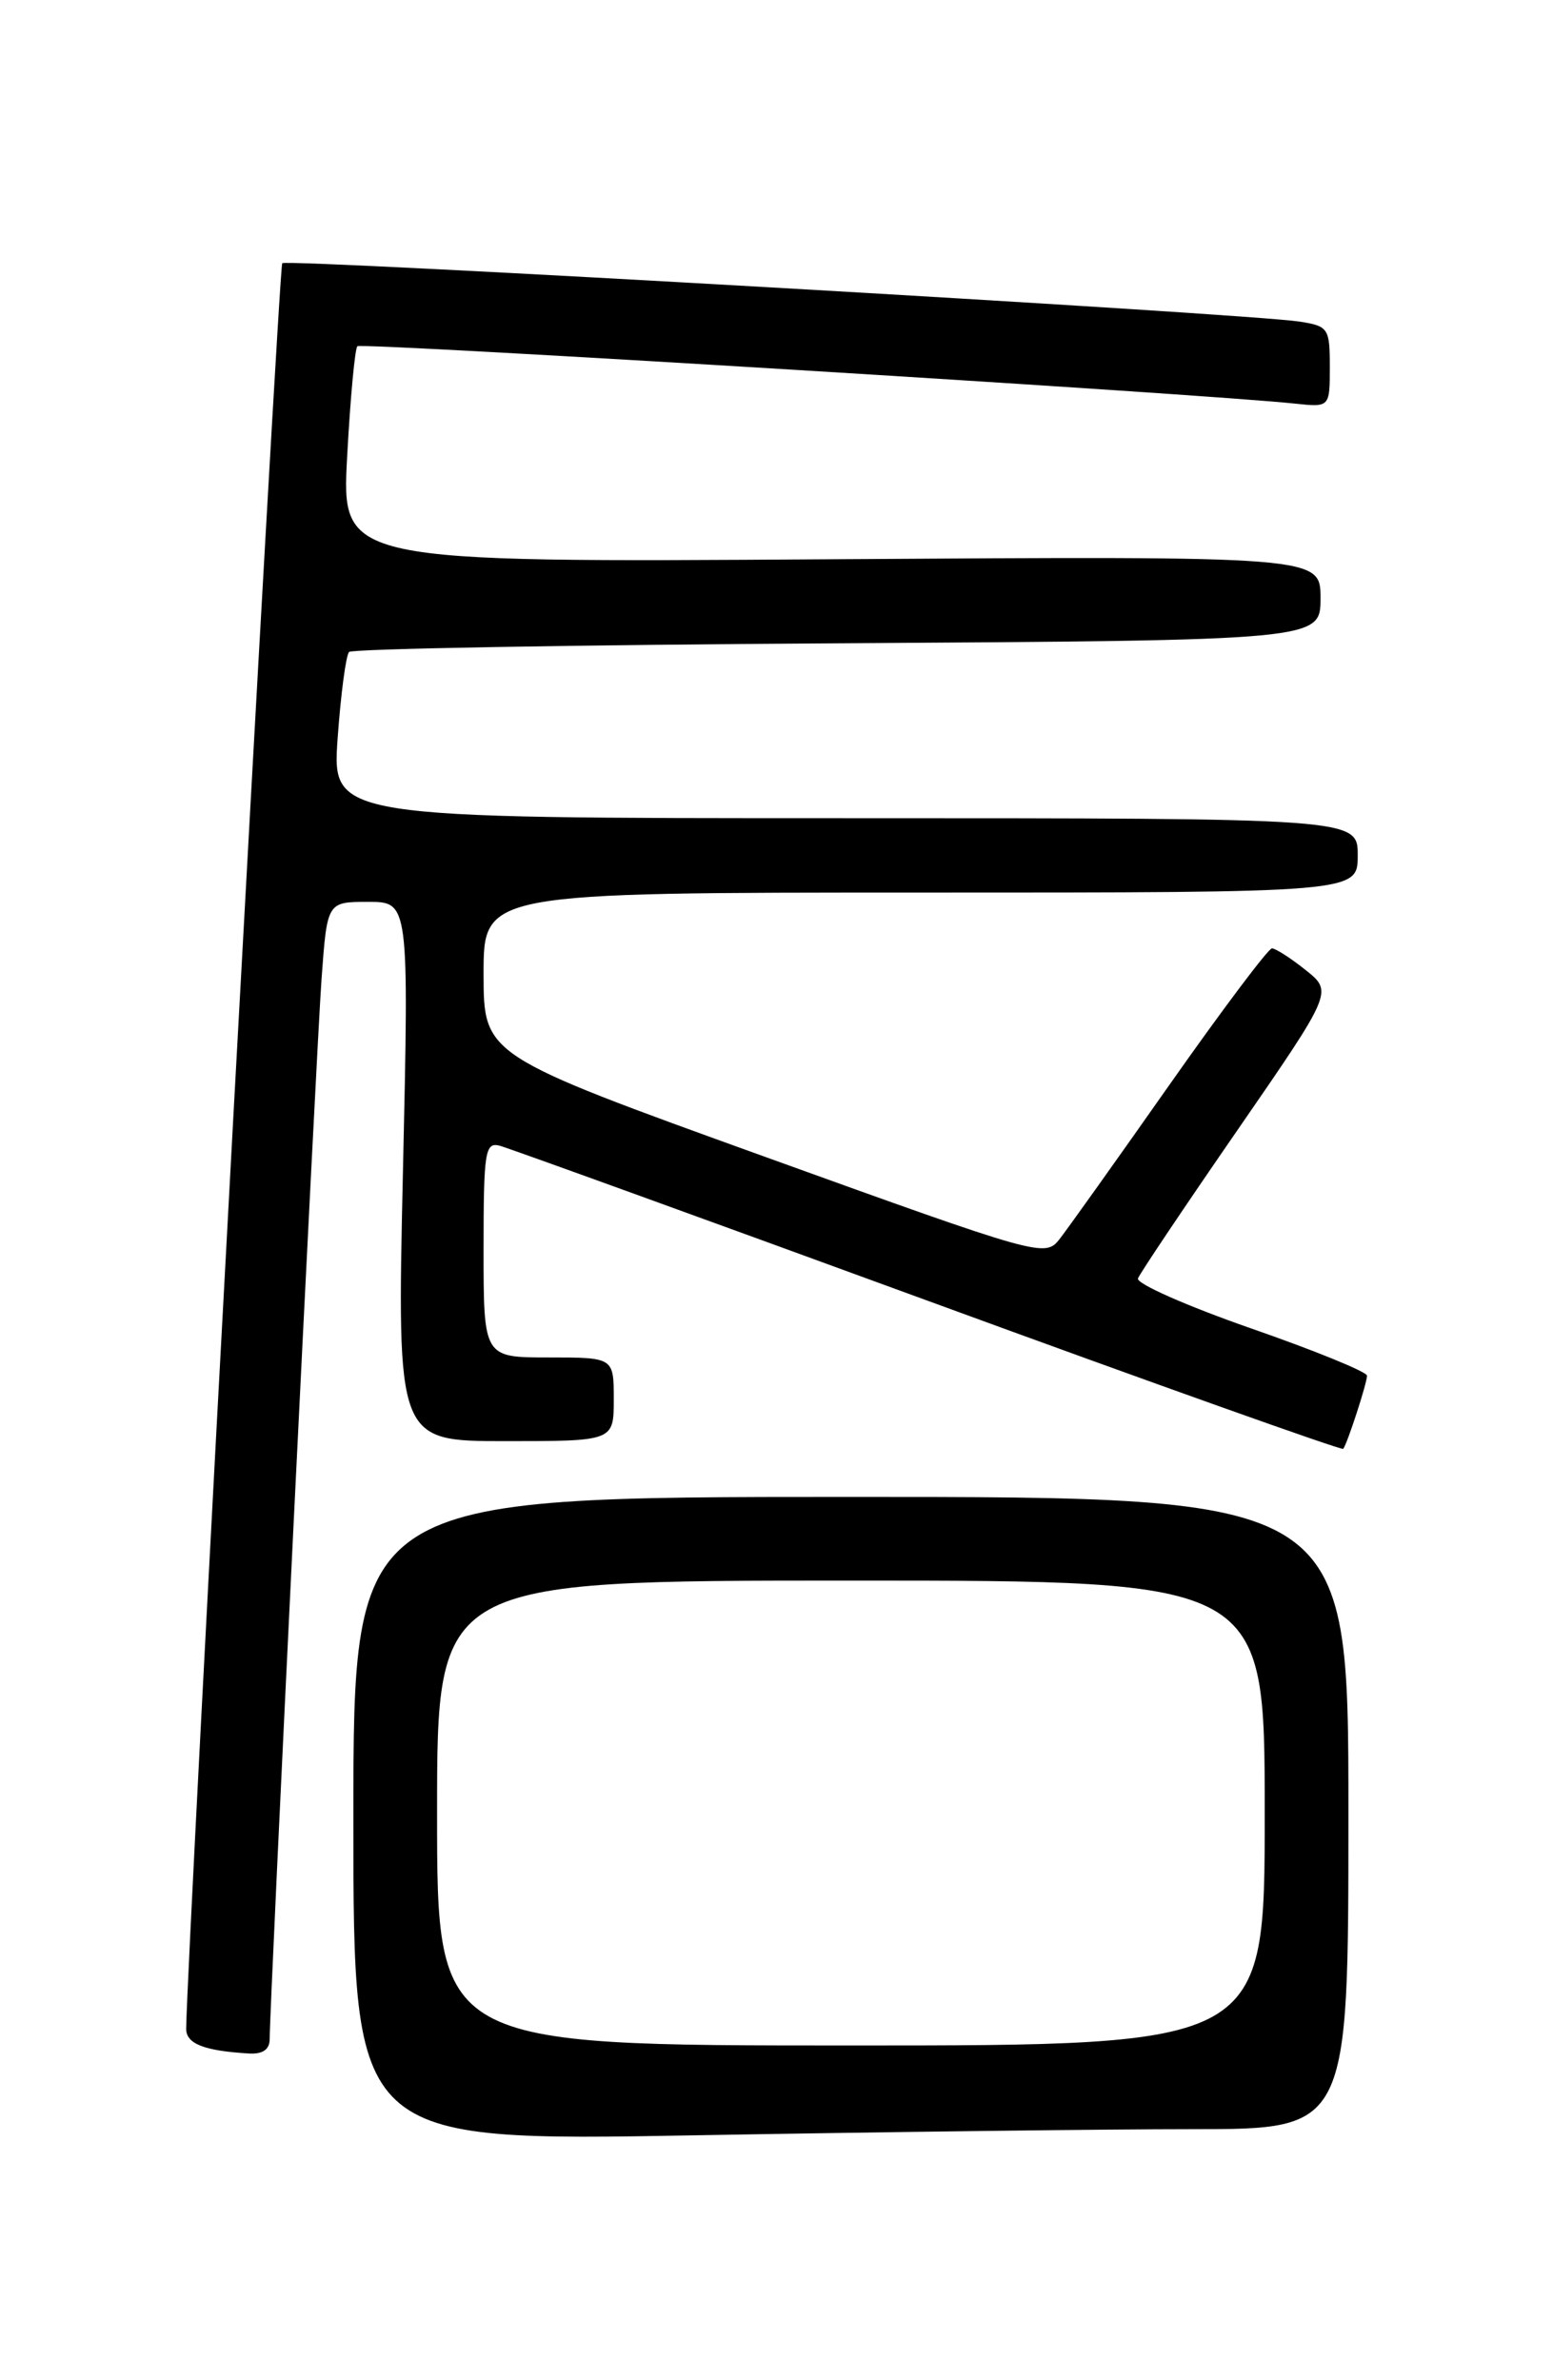 <?xml version="1.0" encoding="UTF-8" standalone="no"?>
<!DOCTYPE svg PUBLIC "-//W3C//DTD SVG 1.1//EN" "http://www.w3.org/Graphics/SVG/1.1/DTD/svg11.dtd" >
<svg xmlns="http://www.w3.org/2000/svg" xmlns:xlink="http://www.w3.org/1999/xlink" version="1.1" viewBox="0 0 167 256">
 <g >
 <path fill="currentColor"
d=" M 128.25 229.00 C 145.00 229.00 145.00 229.00 145.00 195.00 C 145.00 161.00 145.00 161.00 91.50 161.00 C 38.00 161.00 38.00 161.00 38.00 195.66 C 38.00 230.32 38.00 230.32 74.75 229.66 C 94.96 229.30 119.04 229.00 128.25 229.00 Z  M 29.00 219.30 C 29.00 215.51 34.02 112.90 34.58 105.25 C 35.18 97.00 35.18 97.00 39.58 97.00 C 43.98 97.00 43.98 97.00 43.33 126.00 C 42.68 155.00 42.68 155.00 54.34 155.00 C 66.00 155.00 66.00 155.00 66.00 150.50 C 66.00 146.00 66.00 146.00 59.00 146.00 C 52.00 146.00 52.00 146.00 52.00 134.38 C 52.00 123.81 52.16 122.81 53.75 123.23 C 54.71 123.49 75.45 131.00 99.84 139.93 C 124.22 148.86 144.29 156.01 144.44 155.83 C 144.88 155.28 147.00 148.76 147.00 147.96 C 147.00 147.55 141.37 145.25 134.49 142.86 C 127.62 140.46 122.16 138.05 122.37 137.50 C 122.58 136.95 127.38 129.79 133.04 121.59 C 143.33 106.67 143.33 106.67 140.41 104.34 C 138.81 103.06 137.18 102.01 136.78 102.00 C 136.39 102.00 131.44 108.59 125.78 116.64 C 120.13 124.69 114.79 132.18 113.93 133.28 C 112.38 135.25 111.88 135.11 82.18 124.39 C 52.01 113.50 52.01 113.50 52.00 104.75 C 52.00 96.00 52.00 96.00 99.00 96.00 C 146.00 96.00 146.00 96.00 146.00 92.00 C 146.00 88.00 146.00 88.00 90.85 88.00 C 35.70 88.00 35.70 88.00 36.31 79.37 C 36.65 74.63 37.20 70.47 37.54 70.12 C 37.88 69.78 61.53 69.36 90.08 69.19 C 142.00 68.87 142.00 68.87 142.00 64.34 C 142.00 59.81 142.00 59.81 89.36 60.15 C 36.72 60.50 36.72 60.50 37.33 49.11 C 37.67 42.85 38.16 37.51 38.43 37.24 C 38.85 36.81 129.33 42.35 139.25 43.41 C 143.00 43.81 143.00 43.81 143.00 39.45 C 143.00 35.30 142.84 35.07 139.75 34.59 C 134.09 33.71 30.88 27.79 30.35 28.31 C 29.98 28.69 20.14 209.50 20.02 218.18 C 20.00 219.81 21.91 220.57 26.75 220.86 C 28.25 220.95 29.00 220.44 29.00 219.30 Z  M 47.00 195.00 C 47.00 170.00 47.00 170.00 91.50 170.00 C 136.00 170.00 136.00 170.00 136.00 195.00 C 136.00 220.00 136.00 220.00 91.50 220.00 C 47.00 220.00 47.00 220.00 47.00 195.00 Z "/>
</g>
</svg>